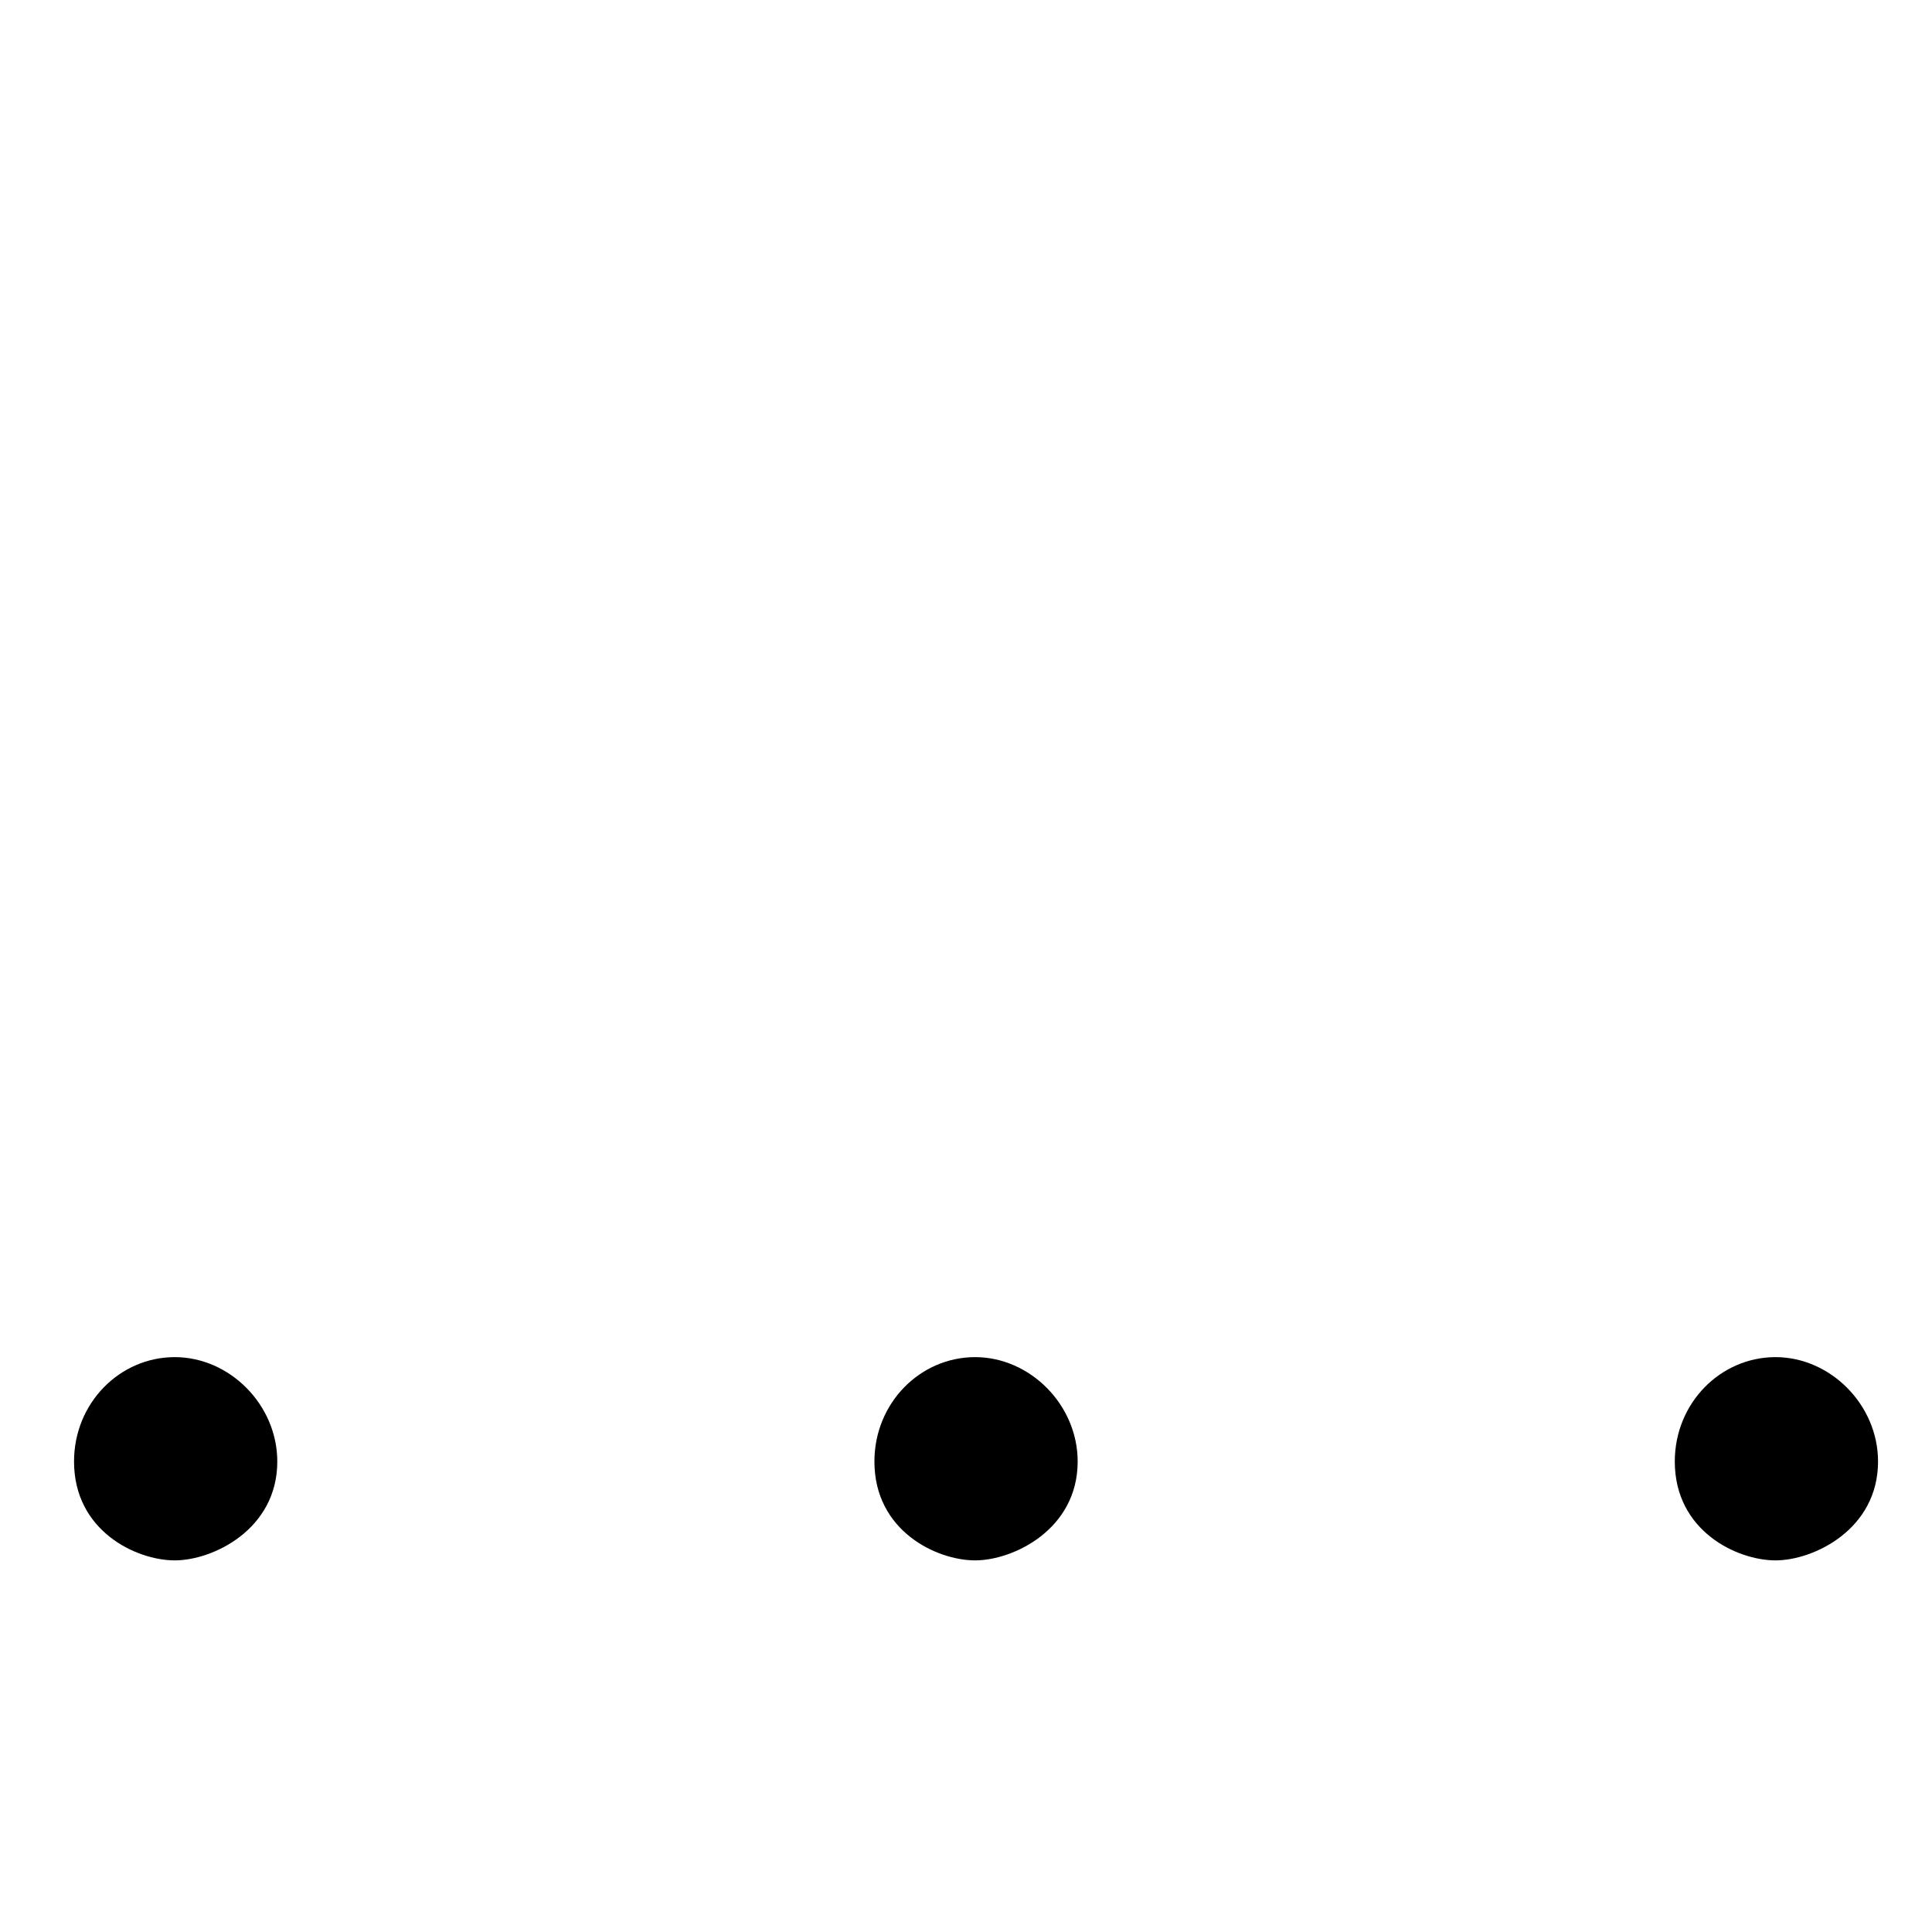<?xml version="1.0" encoding="UTF-8" standalone="no"?>
<!-- This file was generated by dvisvgm 1.6 -->

<svg
   xmlns:dc="http://purl.org/dc/elements/1.1/"
   xmlns:cc="http://creativecommons.org/ns#"
   xmlns:rdf="http://www.w3.org/1999/02/22-rdf-syntax-ns#"
   xmlns:svg="http://www.w3.org/2000/svg"
   xmlns="http://www.w3.org/2000/svg"
   xmlns:xlink="http://www.w3.org/1999/xlink"
   xmlns:sodipodi="http://sodipodi.sourceforge.net/DTD/sodipodi-0.dtd"
   xmlns:inkscape="http://www.inkscape.org/namespaces/inkscape"
   height="430.24"
   version="1.1"
   viewBox="57.07 289.226 344.192 344.192"
   width="430.24"
   id="svg2"
   inkscape:version="0.48.5 r10040"
   sodipodi:docname="dotsi.svgz">
  <sodipodi:namedview
     pagecolor="#ffffff"
     bordercolor="#666666"
     borderopacity="1"
     objecttolerance="10"
     gridtolerance="10"
     guidetolerance="10"
     inkscape:pageopacity="0"
     inkscape:pageshadow="2"
     inkscape:window-width="1080"
     inkscape:window-height="782"
     id="namedview16"
     showgrid="false"
     inkscape:zoom="1.0854312"
     inkscape:cx="215.12189"
     inkscape:cy="211.39436"
     inkscape:window-x="0"
     inkscape:window-y="27"
     inkscape:window-maximized="0"
     inkscape:current-layer="svg2" />
  <defs
     id="defs4">
    <path
       d="m 1.967,-2.793 c 0,-0.337 -0.283,-0.62 -0.609,-0.62 -0.326,0 -0.598,0.272 -0.598,0.62 0,0.413 0.37,0.587 0.598,0.587 0.228,0 0.609,-0.185 0.609,-0.587 z"
       id="g1-1"
       inkscape:connector-curvature="0" />
  </defs>
  <g
     id="page1"
     transform="translate(-9.6,241.812)">
    <g
       transform="matrix(30,0,0,30,-1560.15,-11356.6)"
       id="g8">
      <use
         x="53.907"
         xlink:href="#g1-1"
         y="391.606"
         id="use10"
         width="344.195"
         height="102.38" />
      <use
         x="58.66"
         xlink:href="#g1-1"
         y="391.606"
         id="use12"
         width="344.195"
         height="102.38" />
      <use
         x="63.413"
         xlink:href="#g1-1"
         y="391.606"
         id="use14"
         width="344.195"
         height="102.38" />
    </g>
  </g>
</svg>
